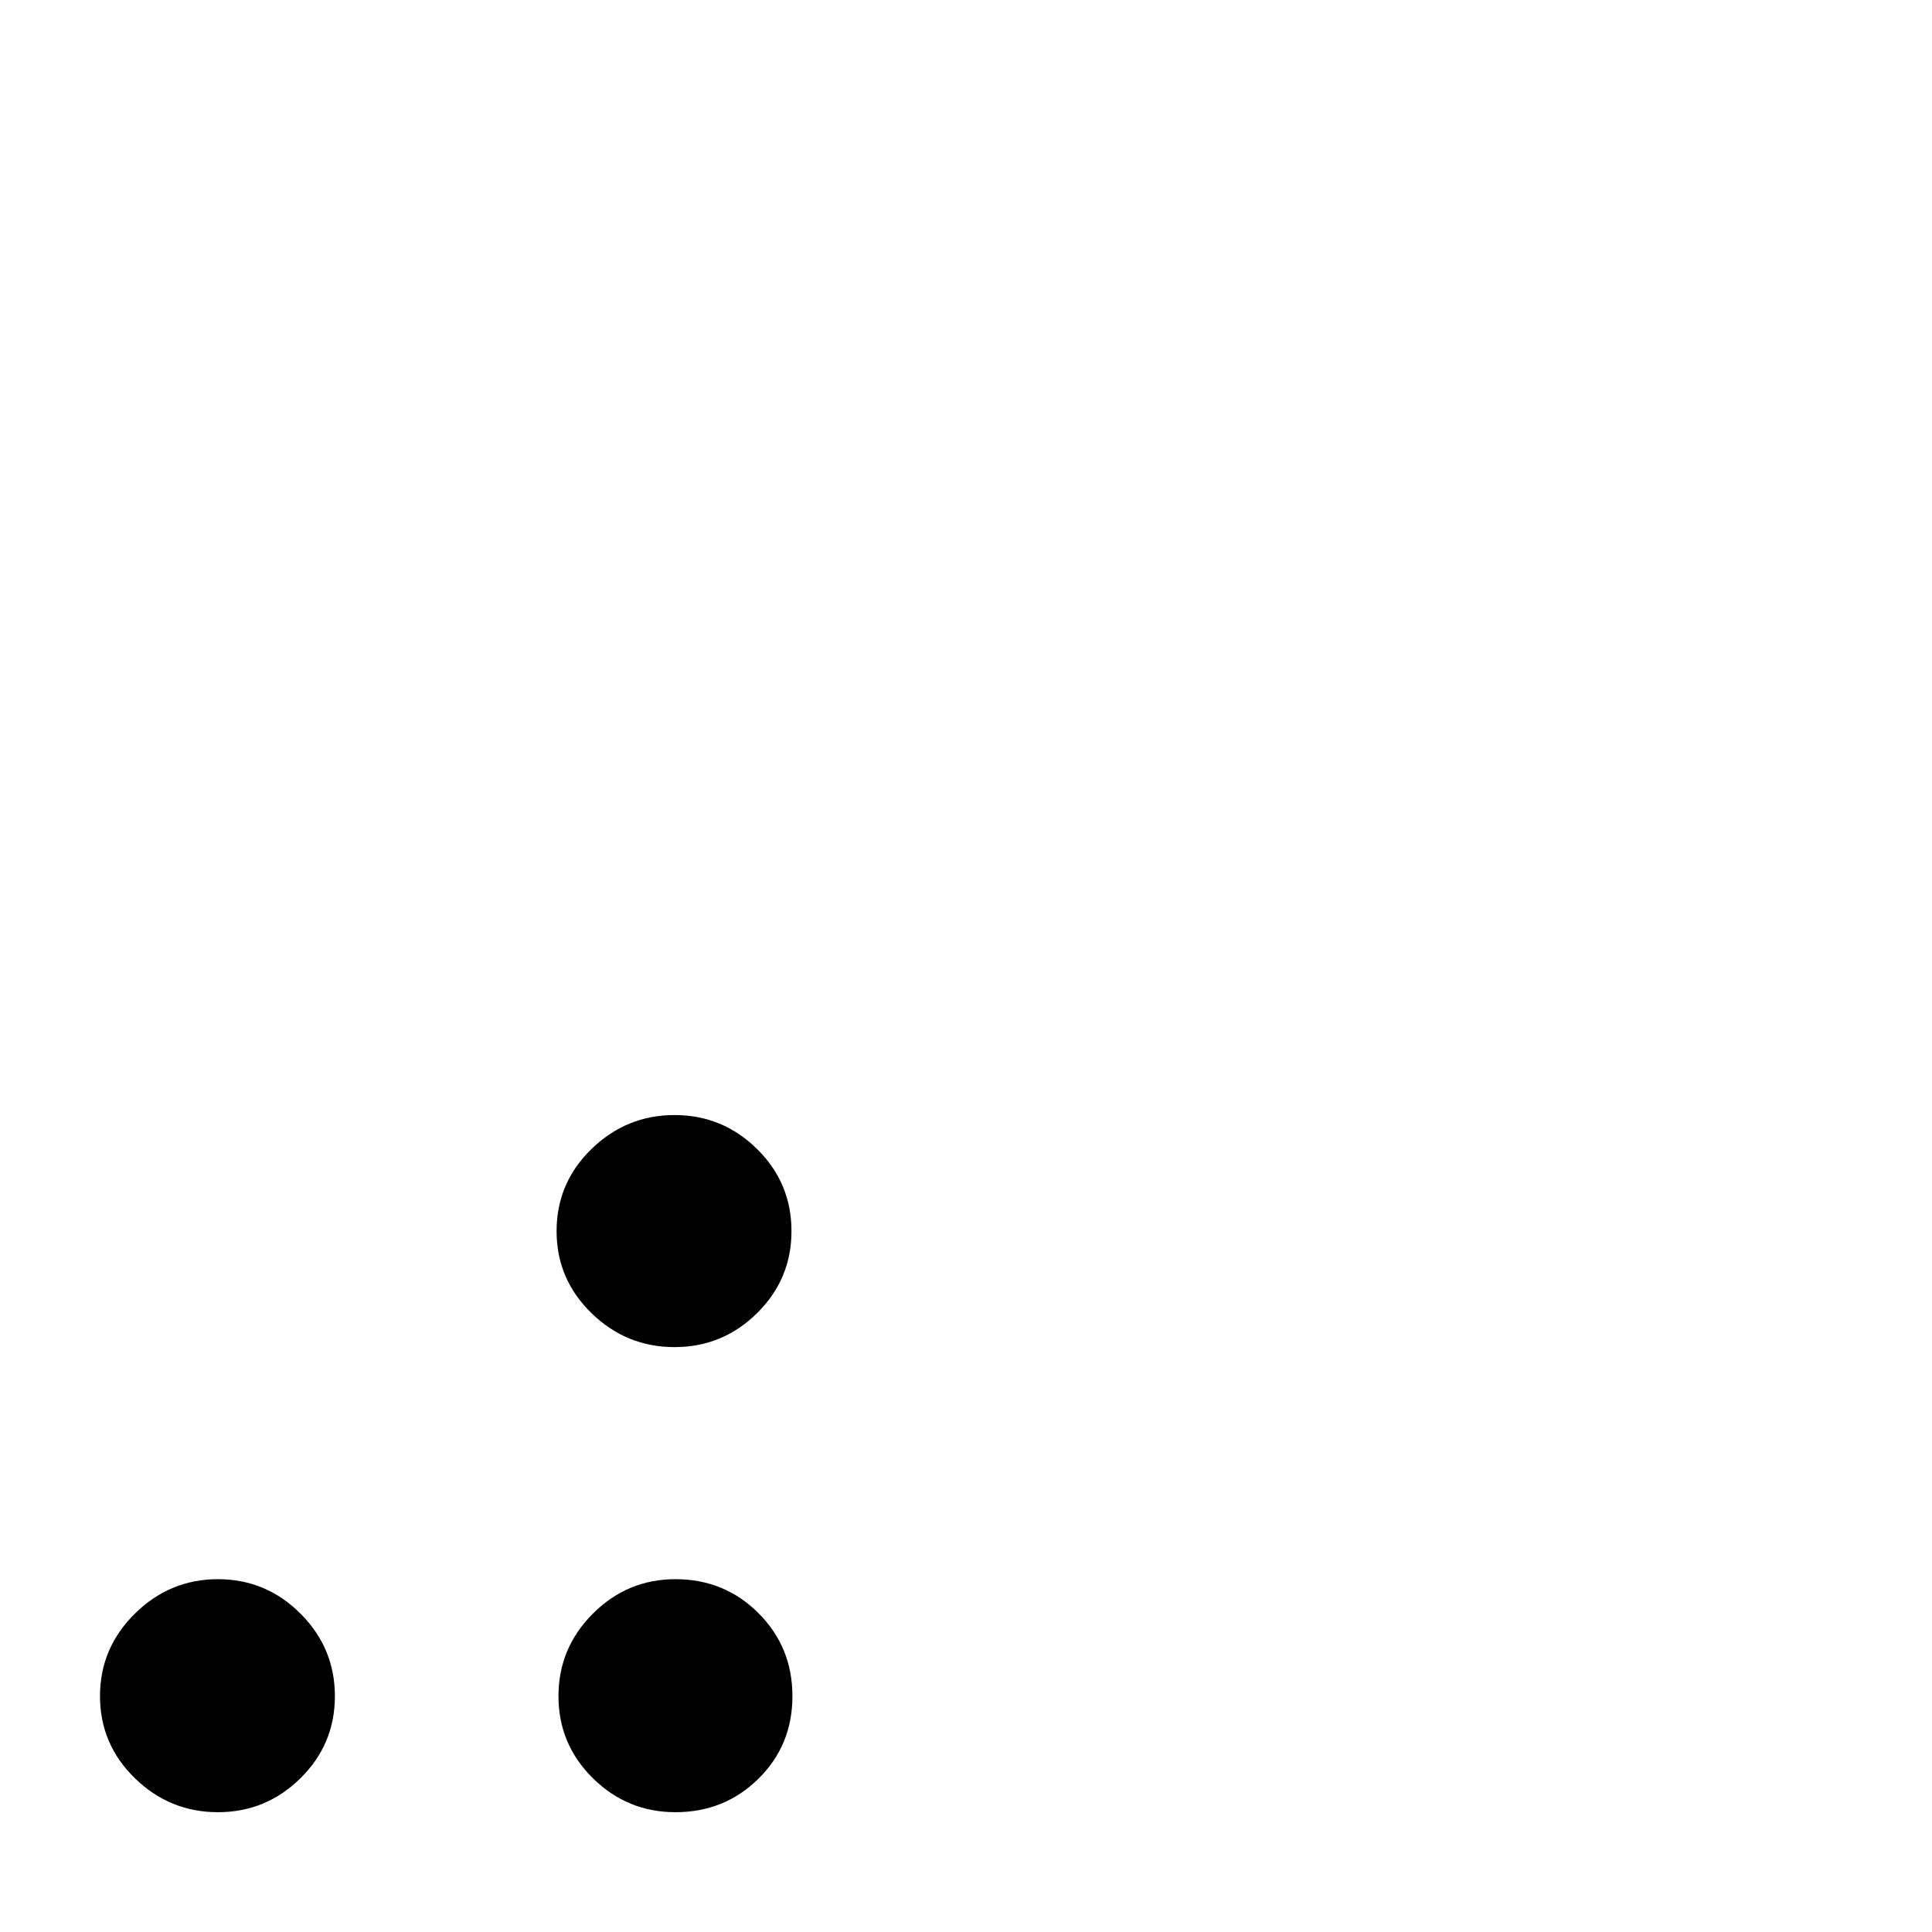 <?xml version="1.0" standalone="no"?>
<!DOCTYPE svg PUBLIC "-//W3C//DTD SVG 1.1//EN" "http://www.w3.org/Graphics/SVG/1.1/DTD/svg11.dtd" >
<svg viewBox="0 -442 2048 2048">
  <g transform="matrix(1 0 0 -1 0 1606)">
   <path fill="currentColor"
d="M839 743q0 -51 -36.5 -87t-87.5 -36t-88 36t-37 87t37 87t88 36t87.5 -36t36.5 -87zM840 250q0 -52 -36 -87.5t-88 -35.5q-51 0 -87.5 36t-36.5 87t36.5 87.5t87.5 36.5q52 0 88 -36t36 -88zM355 250q0 -51 -36.5 -87t-87.5 -36t-88 36t-37 87t37 87.5t88 36.5
t87.5 -36.5t36.5 -87.5zM837 -242q0 -51 -36.5 -87t-87.5 -36q-52 0 -87.5 35.5t-35.5 87.5t35.5 88t87.5 36q51 0 87.5 -36t36.5 -88z" />
  </g>

</svg>
